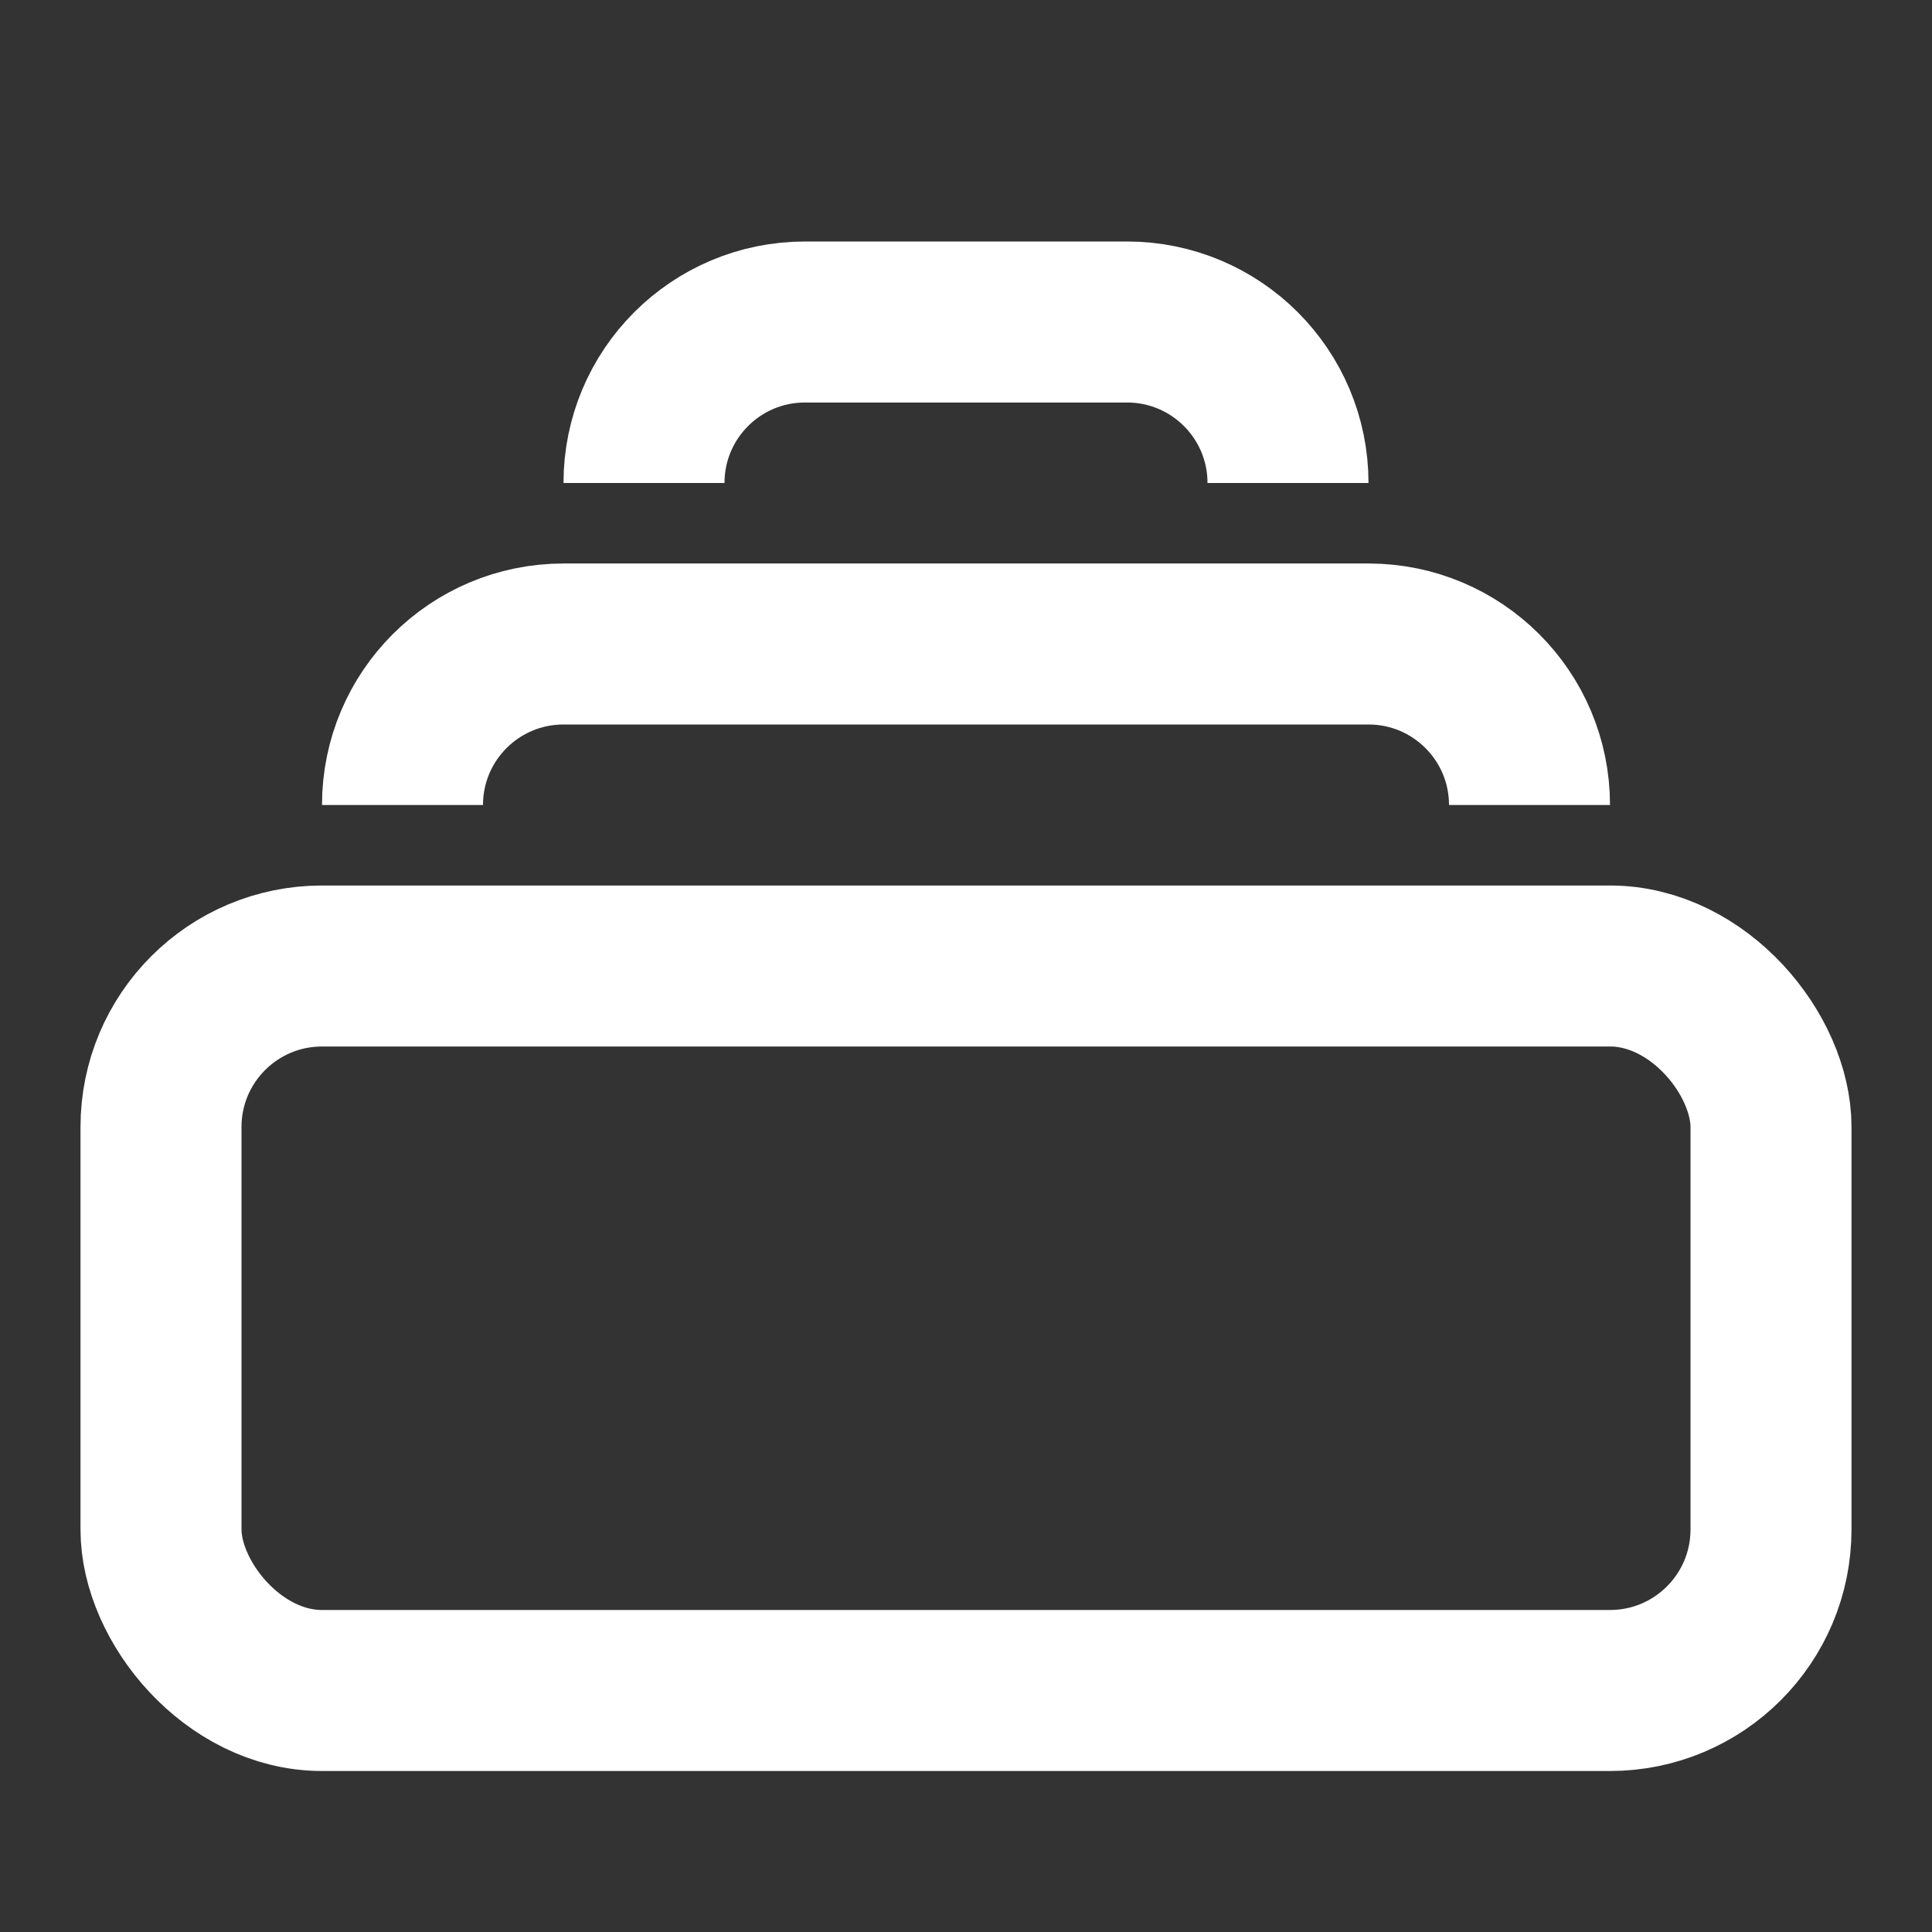 <svg width="24" height="24" viewBox="0 0 24 24" fill="none" xmlns="http://www.w3.org/2000/svg">
<rect x="0" y="0" width="24" height="24" fill="#333333" stroke="none"/>
<rect x="22" y="21" width="20" height="9" rx="2" transform="rotate(-180 22 21)" stroke="white" stroke-width="2"/>
<path d="M8 6V6C8 4.895 8.895 4 10 4H14C15.105 4 16 4.895 16 6V6" stroke="white" stroke-width="2"/>
<path d="M5 10V10C5 8.895 5.895 8 7 8H17C18.105 8 19 8.895 19 10V10" stroke="white" stroke-width="2"/>
</svg>
